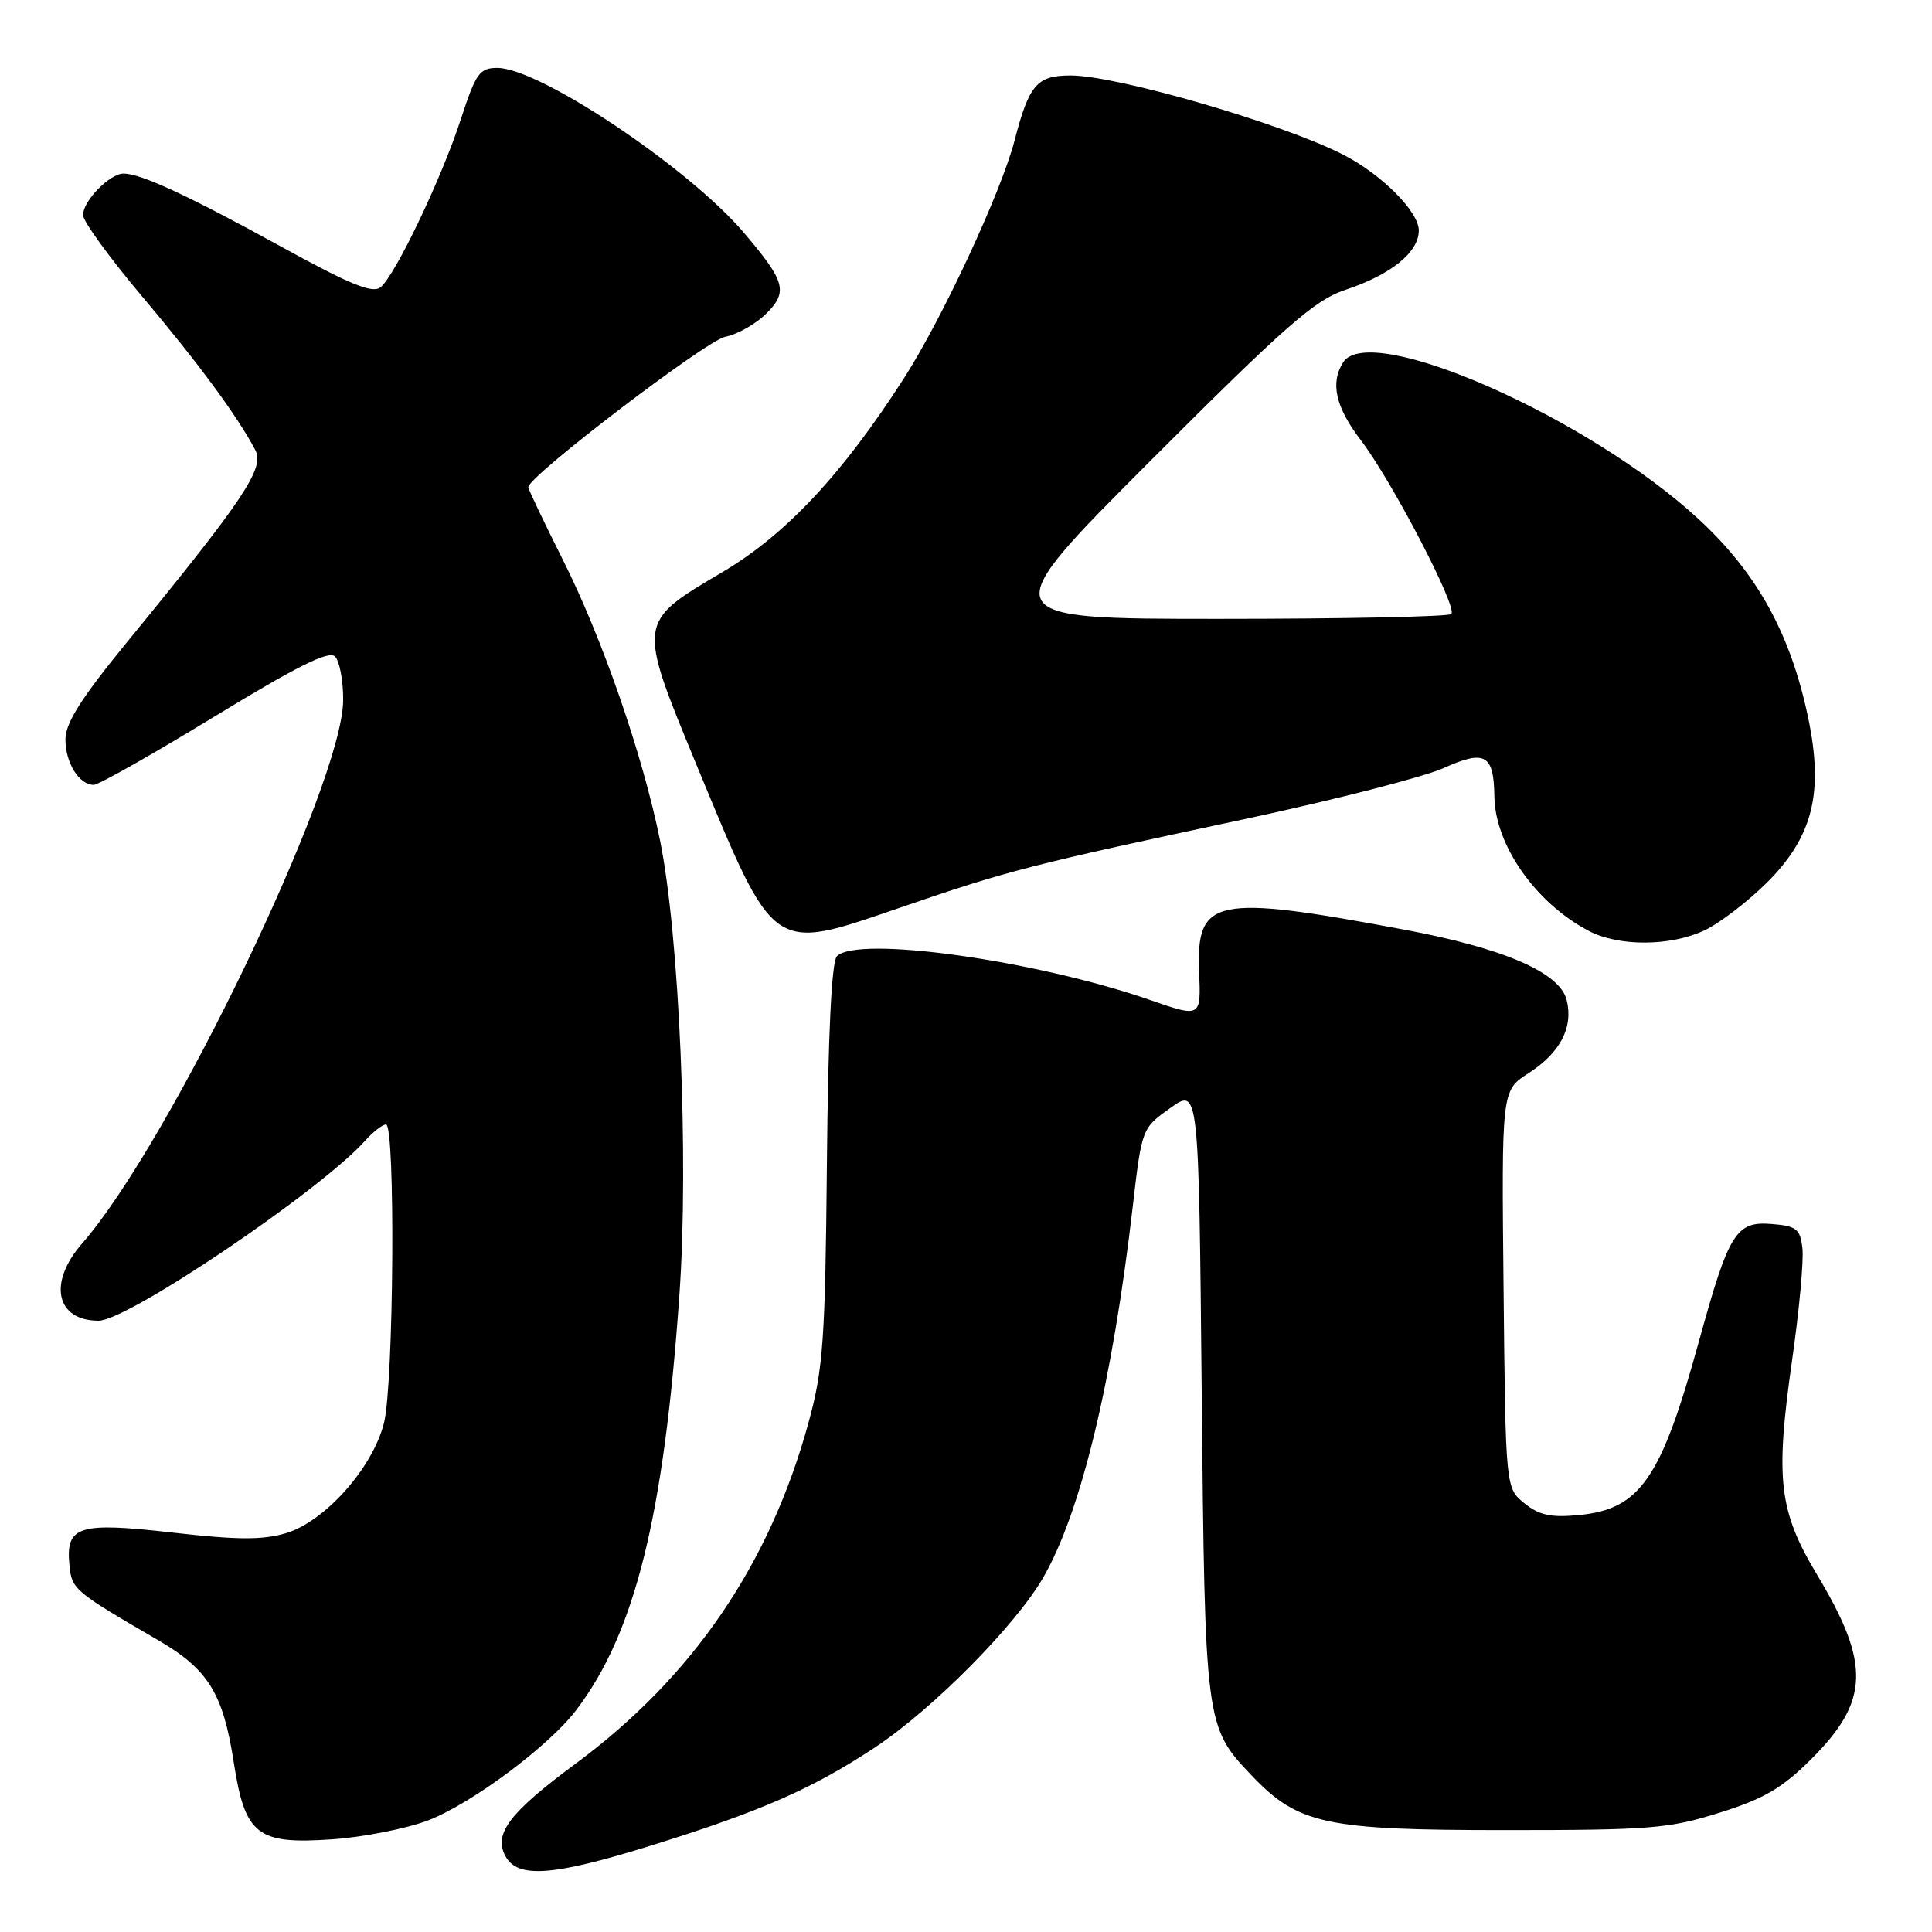 <?xml version="1.0" encoding="UTF-8" standalone="no"?>
<!DOCTYPE svg PUBLIC "-//W3C//DTD SVG 1.1//EN" "http://www.w3.org/Graphics/SVG/1.1/DTD/svg11.dtd" >
<svg xmlns="http://www.w3.org/2000/svg" xmlns:xlink="http://www.w3.org/1999/xlink" version="1.1" viewBox="0 0 256 256">
 <g >
 <path fill="currentColor"
d=" M 86.61 244.44 C 100.93 239.97 107.77 236.96 116.00 231.50 C 123.66 226.41 134.59 215.36 138.25 209.00 C 143.24 200.32 147.40 183.08 150.08 160.00 C 151.30 149.50 151.30 149.50 155.07 146.82 C 158.84 144.13 158.84 144.13 159.23 184.32 C 159.66 228.48 159.70 228.81 165.83 235.24 C 172.01 241.73 175.57 242.50 199.50 242.50 C 218.66 242.50 221.15 242.30 227.86 240.19 C 233.78 238.33 236.16 236.93 240.04 233.05 C 247.71 225.39 247.86 220.46 240.79 208.69 C 235.70 200.21 235.21 196.06 237.46 180.25 C 238.40 173.70 239.02 167.02 238.83 165.41 C 238.54 162.85 238.06 162.46 234.81 162.19 C 230.02 161.79 229.10 163.27 225.10 177.80 C 220.10 195.95 217.32 199.97 209.25 200.75 C 205.50 201.11 203.95 200.78 201.99 199.19 C 199.50 197.18 199.50 197.18 199.23 170.84 C 198.96 144.50 198.96 144.50 202.51 142.22 C 206.74 139.51 208.50 136.13 207.59 132.50 C 206.67 128.85 199.25 125.64 186.00 123.17 C 160.91 118.48 158.49 118.98 158.89 128.79 C 159.14 134.85 159.14 134.85 152.32 132.48 C 137.15 127.23 113.65 123.95 110.90 126.70 C 110.19 127.41 109.73 136.94 109.57 154.14 C 109.35 177.57 109.08 181.38 107.16 188.41 C 102.01 207.26 91.82 222.20 76.24 233.72 C 67.51 240.18 65.38 242.98 66.96 245.93 C 68.58 248.96 73.30 248.60 86.61 244.44 Z  M 56.68 241.23 C 62.44 239.03 72.70 231.40 76.34 226.61 C 84.13 216.38 87.97 200.92 90.03 171.51 C 91.29 153.52 90.02 123.94 87.45 111.32 C 85.15 99.98 79.80 84.55 74.56 74.13 C 72.05 69.13 70.00 64.82 70.00 64.55 C 70.00 63.12 93.55 45.14 96.09 44.63 C 97.72 44.31 100.18 42.91 101.56 41.53 C 104.44 38.65 104.06 37.29 98.59 30.86 C 91.25 22.22 71.48 9.00 65.91 9.00 C 63.55 9.00 63.06 9.68 61.08 15.75 C 58.53 23.60 52.41 36.41 50.44 38.05 C 49.38 38.93 46.45 37.74 37.29 32.70 C 24.88 25.88 18.66 23.00 16.38 23.00 C 14.54 23.00 11.00 26.62 11.00 28.49 C 11.00 29.31 14.51 34.15 18.80 39.24 C 26.33 48.17 31.47 55.15 33.83 59.64 C 35.09 62.04 32.38 66.09 16.77 85.16 C 10.75 92.52 8.67 95.81 8.67 97.98 C 8.67 101.08 10.48 104.00 12.42 104.00 C 13.06 104.00 20.27 99.92 28.43 94.94 C 39.32 88.30 43.57 86.17 44.39 86.99 C 45.00 87.60 45.49 90.22 45.47 92.80 C 45.40 103.86 22.53 151.44 10.87 164.78 C 6.33 169.98 7.41 175.00 13.07 175.00 C 16.95 175.00 42.48 157.75 48.40 151.13 C 49.45 149.96 50.69 149.00 51.15 149.00 C 52.41 149.00 52.18 183.41 50.88 188.55 C 49.39 194.49 43.07 201.60 37.90 203.15 C 34.81 204.07 31.49 204.06 22.92 203.08 C 10.37 201.65 8.69 202.18 9.20 207.40 C 9.51 210.60 9.82 210.86 20.95 217.33 C 27.58 221.18 29.56 224.37 30.97 233.50 C 32.47 243.17 34.05 244.41 44.00 243.72 C 48.12 243.44 53.83 242.31 56.68 241.23 Z  M 225.85 123.28 C 227.86 122.33 231.58 119.48 234.13 116.95 C 240.20 110.90 241.67 105.06 239.60 95.15 C 237.28 84.01 232.85 75.97 225.09 68.80 C 210.52 55.32 181.45 42.50 177.97 48.02 C 176.24 50.74 176.97 53.95 180.31 58.32 C 184.44 63.73 193.17 80.50 192.31 81.36 C 191.96 81.71 178.13 82.00 161.59 82.00 C 131.52 82.00 131.52 82.00 152.50 61.00 C 170.25 43.24 174.21 39.76 178.18 38.44 C 184.32 36.40 188.00 33.44 188.00 30.53 C 188.00 28.06 183.12 23.15 178.07 20.54 C 170.11 16.42 148.07 10.01 141.87 10.00 C 137.39 10.00 136.36 11.20 134.43 18.63 C 132.67 25.42 124.88 42.16 119.82 50.06 C 111.62 62.84 104.12 70.85 95.72 75.81 C 84.40 82.49 84.43 82.31 92.32 101.42 C 102.73 126.57 102.13 126.15 119.35 120.24 C 133.59 115.34 136.58 114.58 165.00 108.52 C 176.82 105.99 188.67 102.96 191.32 101.76 C 196.76 99.31 197.94 99.97 198.01 105.50 C 198.09 111.96 203.46 119.64 210.50 123.34 C 214.48 125.44 221.33 125.41 225.85 123.28 Z "/>
</g>
</svg>